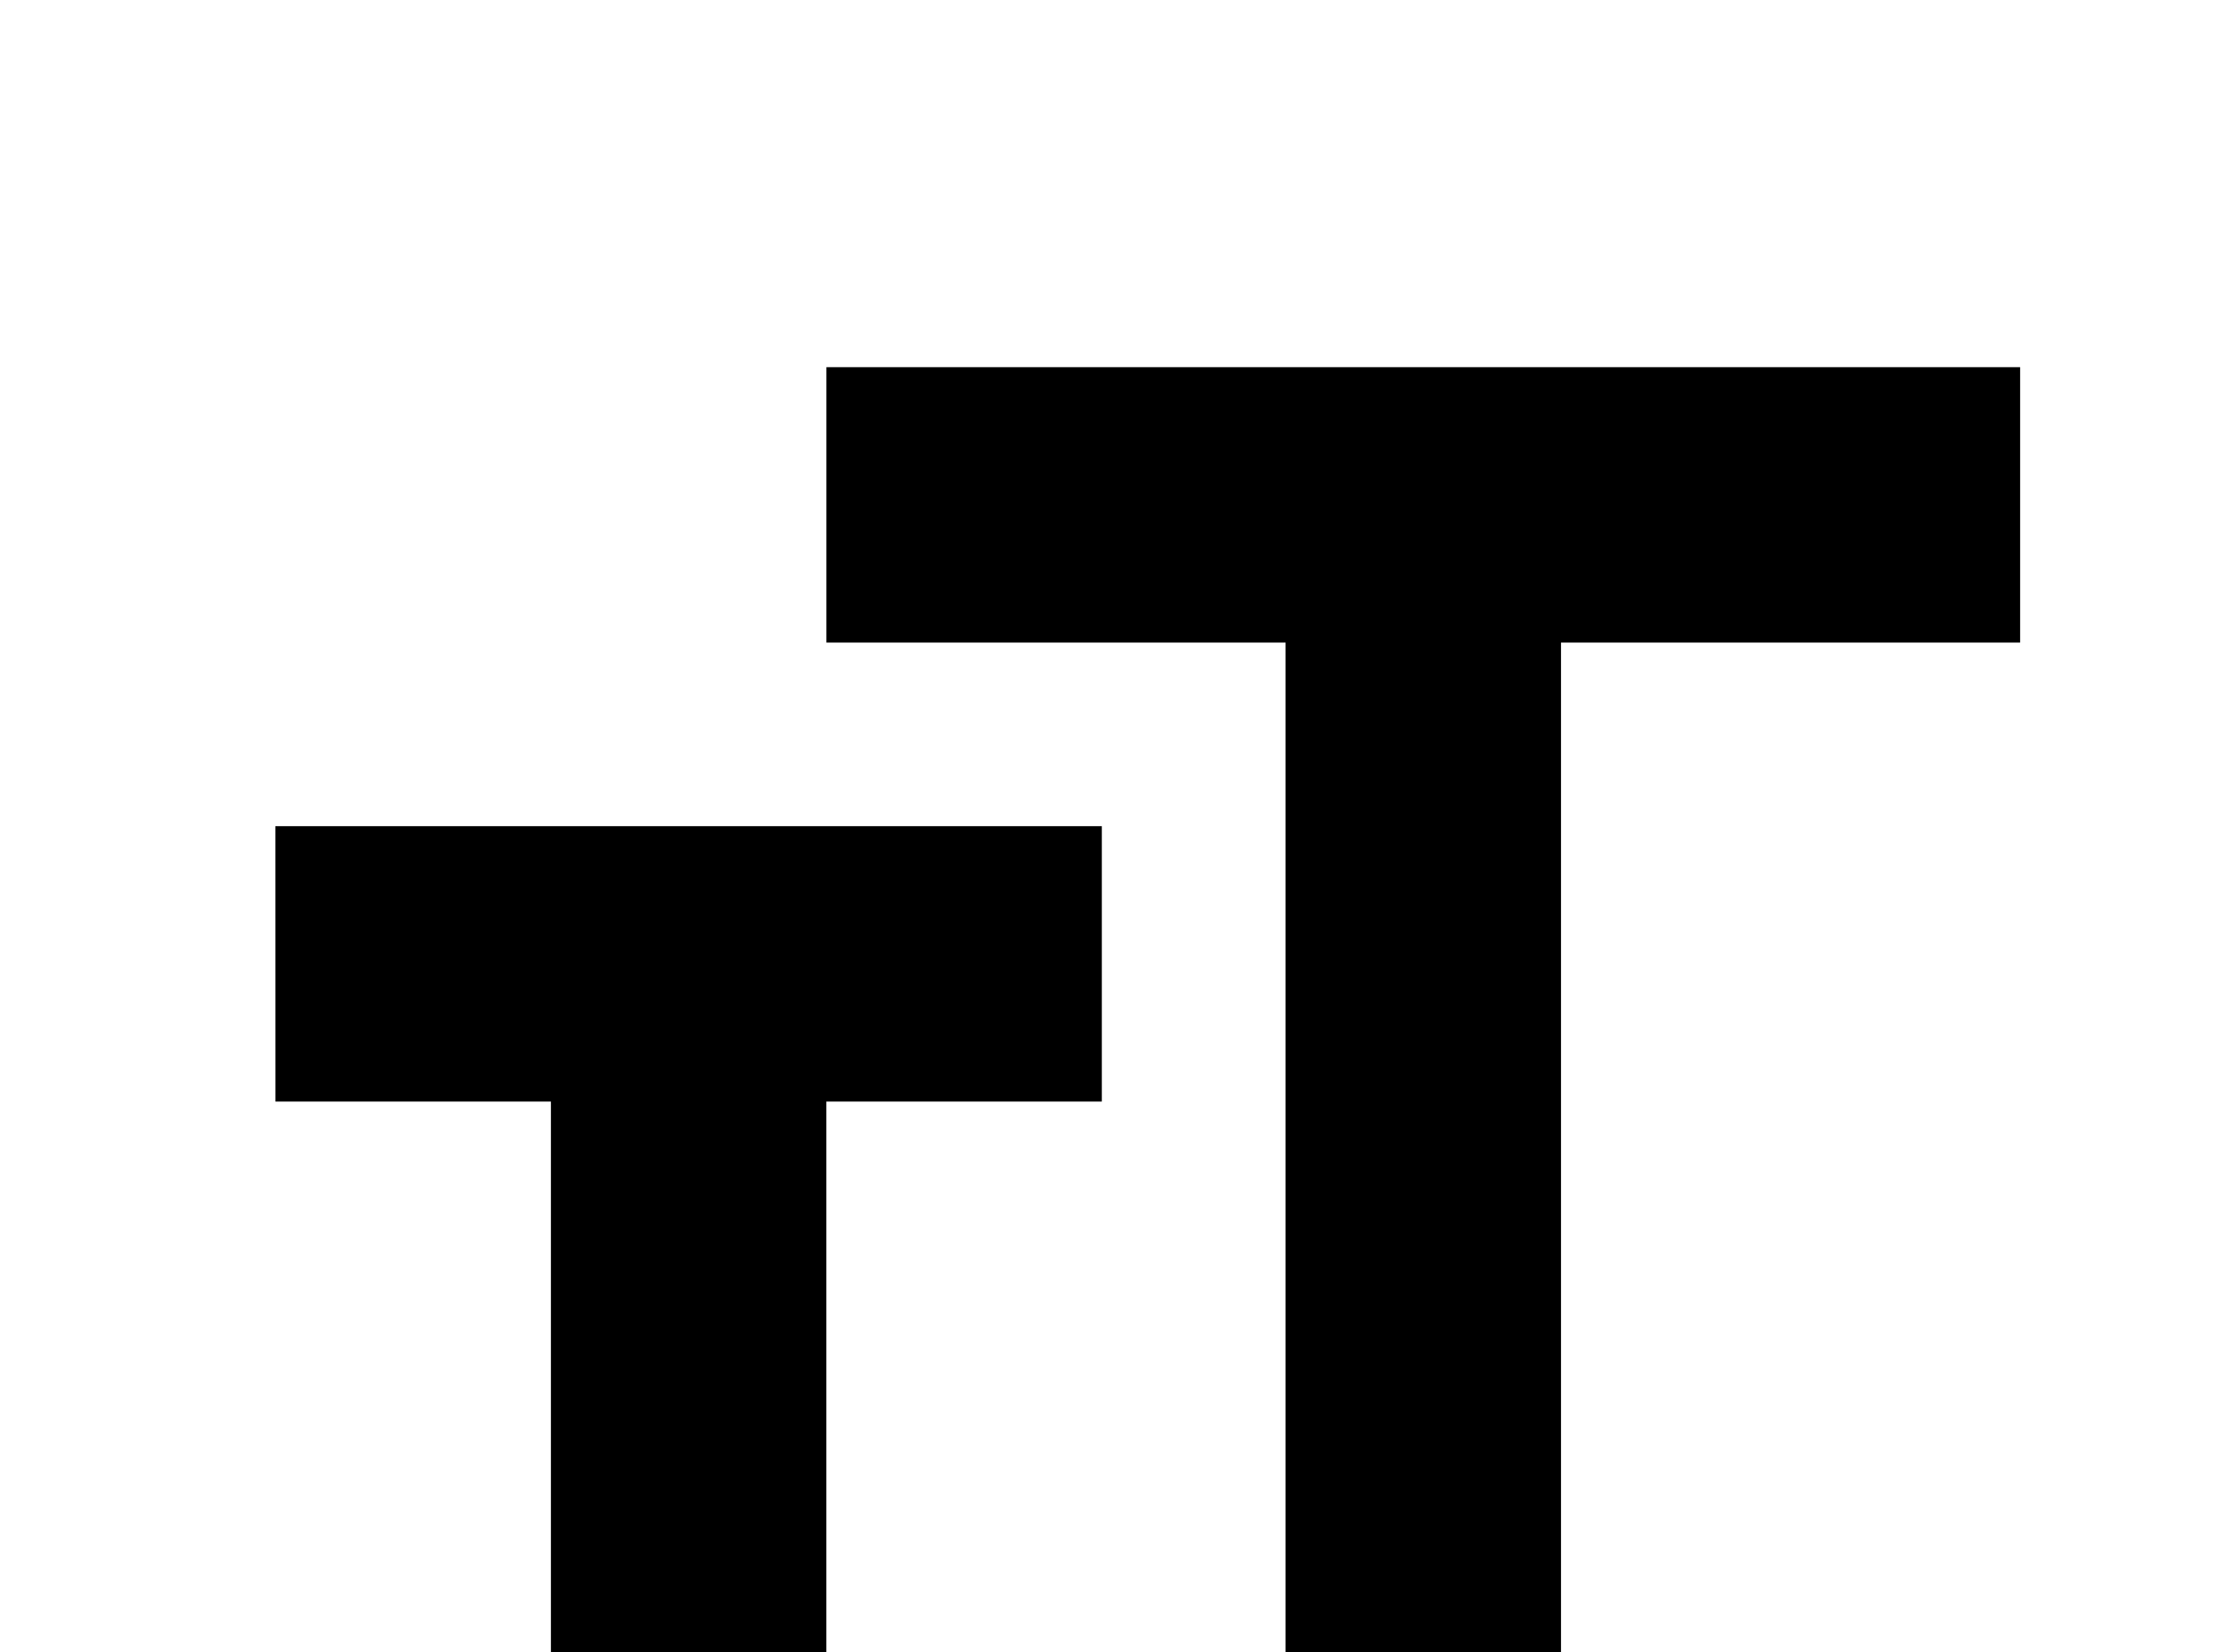 <!-- Generated by IcoMoon.io -->
<svg version="1.1" xmlns="http://www.w3.org/2000/svg" width="43" height="32" viewBox="0 0 43 32">
<title>format-size</title>
<path d="M5.333 21.333h5.333v12.444h5.333v-12.444h5.333v-5.333h-16M16 7.111v5.333h8.889v21.333h5.333v-21.333h8.889v-5.333h-23.111z"></path>
</svg>
